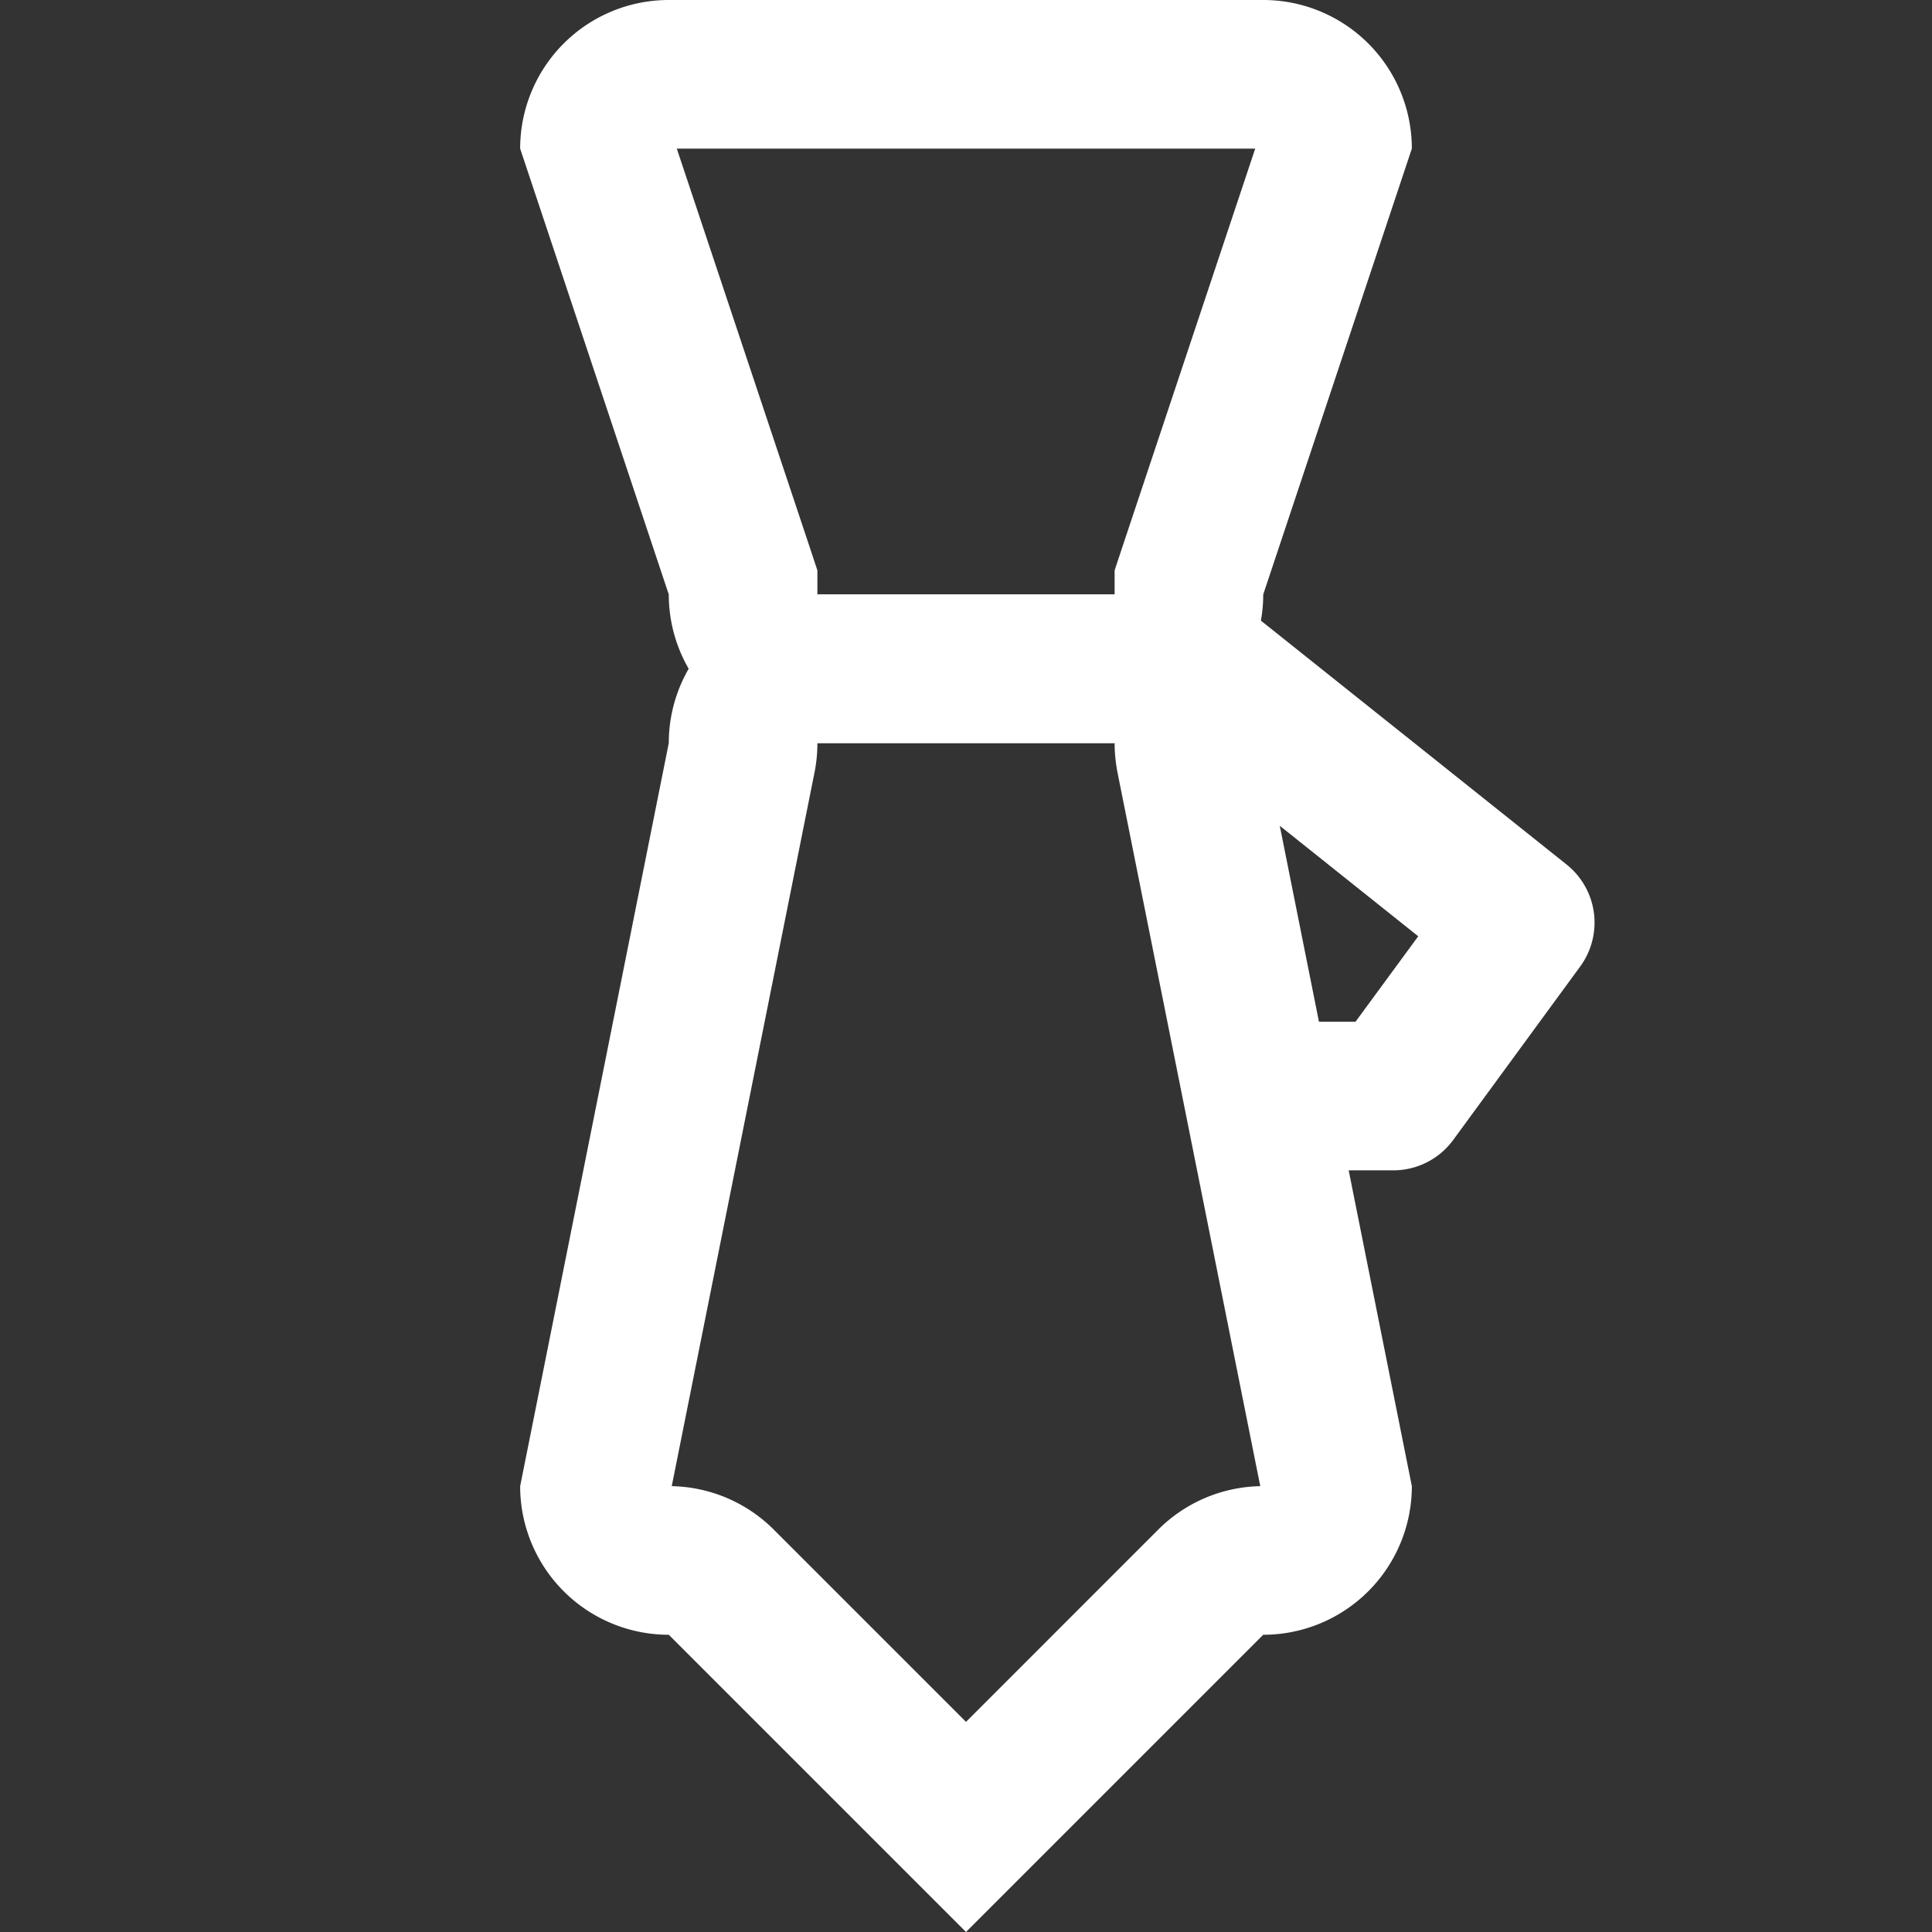 <?xml version="1.0" standalone="no"?><!DOCTYPE svg PUBLIC "-//W3C//DTD SVG 1.1//EN" "http://www.w3.org/Graphics/SVG/1.1/DTD/svg11.dtd"><svg class="icon" width="64px" height="64.00px" viewBox="0 0 1024 1024" version="1.1" xmlns="http://www.w3.org/2000/svg"><rect x="0" y="0" width="1024" height="1024" fill="#333333" stroke="none"/><path fill="#ffffff" d="M665.285 78.769l-70.498 211.417-4.017 12.13V315.077h-157.538v-12.761l-4.017-12.13L358.715 78.769h306.57M669.538 0h-315.077a78.769 78.769 0 0 0-78.769 78.769l78.769 236.308a78.769 78.769 0 0 0 78.769 78.769h157.538a78.769 78.769 0 0 0 78.769-78.769l78.769-236.308a78.769 78.769 0 0 0-78.769-78.769z"  /><path fill="#ffffff" d="M590.769 393.846c0 5.199 0.551 10.398 1.497 15.439L667.963 787.692a78.69 78.69 0 0 0-54.114 23.079L512 912.62l-101.849-101.849A78.69 78.69 0 0 0 356.037 787.692l75.697-378.407A78.297 78.297 0 0 0 433.231 393.846h157.538m0-78.769h-157.538a78.769 78.769 0 0 0-78.769 78.769l-78.769 393.846a78.769 78.769 0 0 0 78.769 78.769l157.538 157.538 157.538-157.538a78.769 78.769 0 0 0 78.769-78.769l-78.769-393.846a78.769 78.769 0 0 0-78.769-78.769z"  /><path fill="#ffffff" d="M738.462 620.308h-65.615a39.385 39.385 0 0 1 0-78.769h45.607l33.241-45.292-141.154-112.64a39.385 39.385 0 1 1 49.073-61.598l170.693 136.192a39.385 39.385 0 0 1 7.247 54.036l-67.348 92.002a39.385 39.385 0 0 1-31.744 16.069z"  /></svg>